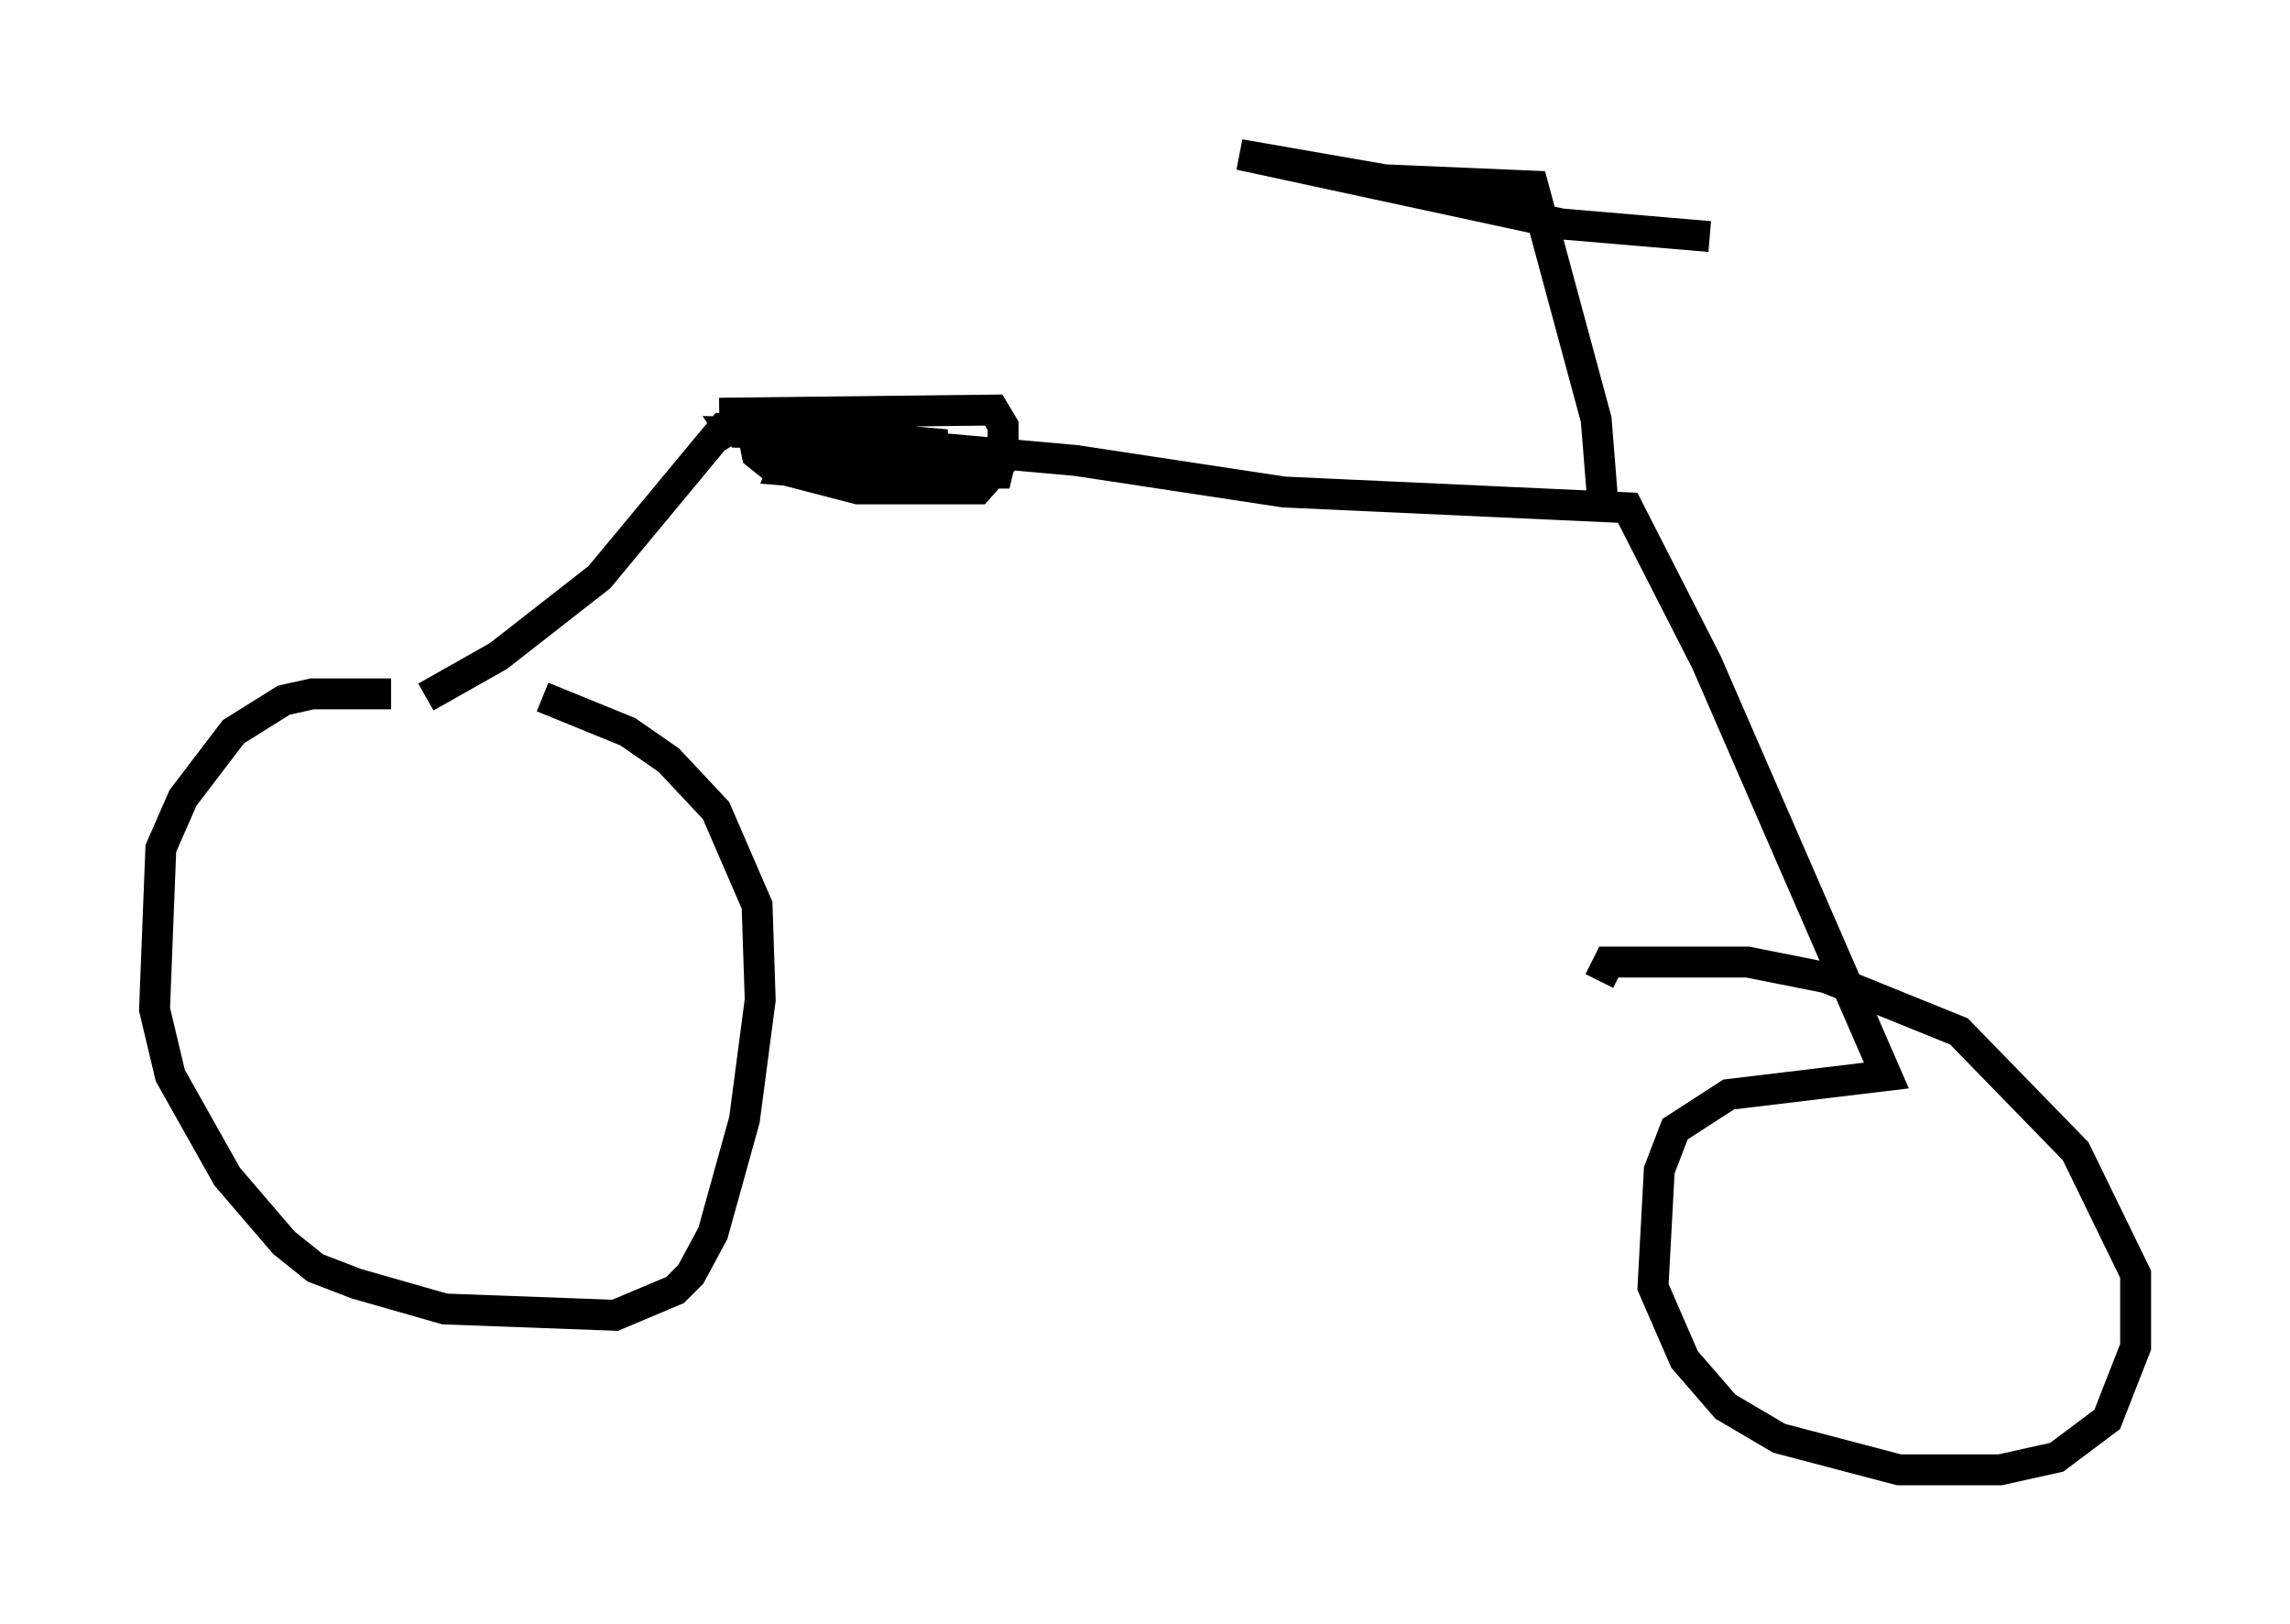 <?xml version="1.0" encoding="utf-8" ?>
<svg baseProfile="full" height="52.569" version="1.1" width="74.109" xmlns="http://www.w3.org/2000/svg" xmlns:ev="http://www.w3.org/2001/xml-events" xmlns:xlink="http://www.w3.org/1999/xlink"><defs /><rect fill="white" height="52.569" width="74.109" x="0" y="0" /><path d="M16.638, 23.579 m-3.981, -1.123 l-2.552, 0.0 -0.919, 0.204 l-1.633, 1.021 -1.633, 2.144 l-0.715, 1.633 -0.204, 5.206 l0.51, 2.144 1.838, 3.267 l1.838, 2.144 1.021, 0.817 l1.327, 0.51 2.858, 0.817 l5.513, 0.204 1.94, -0.817 l0.51, -0.51 0.715, -1.327 l1.021, -3.675 0.51, -3.879 l-0.102, -3.063 -1.327, -3.063 l-1.531, -1.633 -1.327, -0.919 l-2.756, -1.123 m-3.777, 0.0 l2.348, -1.327 3.267, -2.552 l3.981, -4.798 11.433, 1.021 l6.738, 1.021 11.127, 0.51 l2.552, 5.002 5.819, 13.373 l-5.104, 0.613 -1.735, 1.123 l-0.51, 1.327 -0.204, 3.777 l1.021, 2.348 1.327, 1.531 l1.735, 1.021 3.879, 1.021 l3.267, 0.0 1.838, -0.408 l1.633, -1.225 0.919, -2.348 l0.0, -2.348 -1.94, -3.981 l-3.777, -3.879 -4.288, -1.735 l-2.552, -0.51 -4.492, 0.0 l-0.306, 0.613 m0.102, -15.619 l-0.204, -2.552 -2.042, -7.554 l-4.798, -0.204 -4.696, -0.817 l10.413, 2.246 4.798, 0.408 m-32.055, 5.717 l8.881, -0.102 0.306, 0.51 l0.0, 1.123 -0.817, 0.919 l-3.879, 0.0 -2.756, -0.715 l-0.51, -0.408 -0.102, -0.51 l0.613, -0.306 5.615, 0.51 l-3.063, 0.51 4.492, 0.102 l-1.633, -0.408 -4.083, 0.0 l-0.817, 0.102 -0.204, 0.51 l1.225, 0.102 6.125, 0.0 l-0.817, -0.408 -3.471, -0.817 l-4.696, -0.102 0.204, 0.306 " fill="none" stroke="black" stroke-width="1" /></svg>